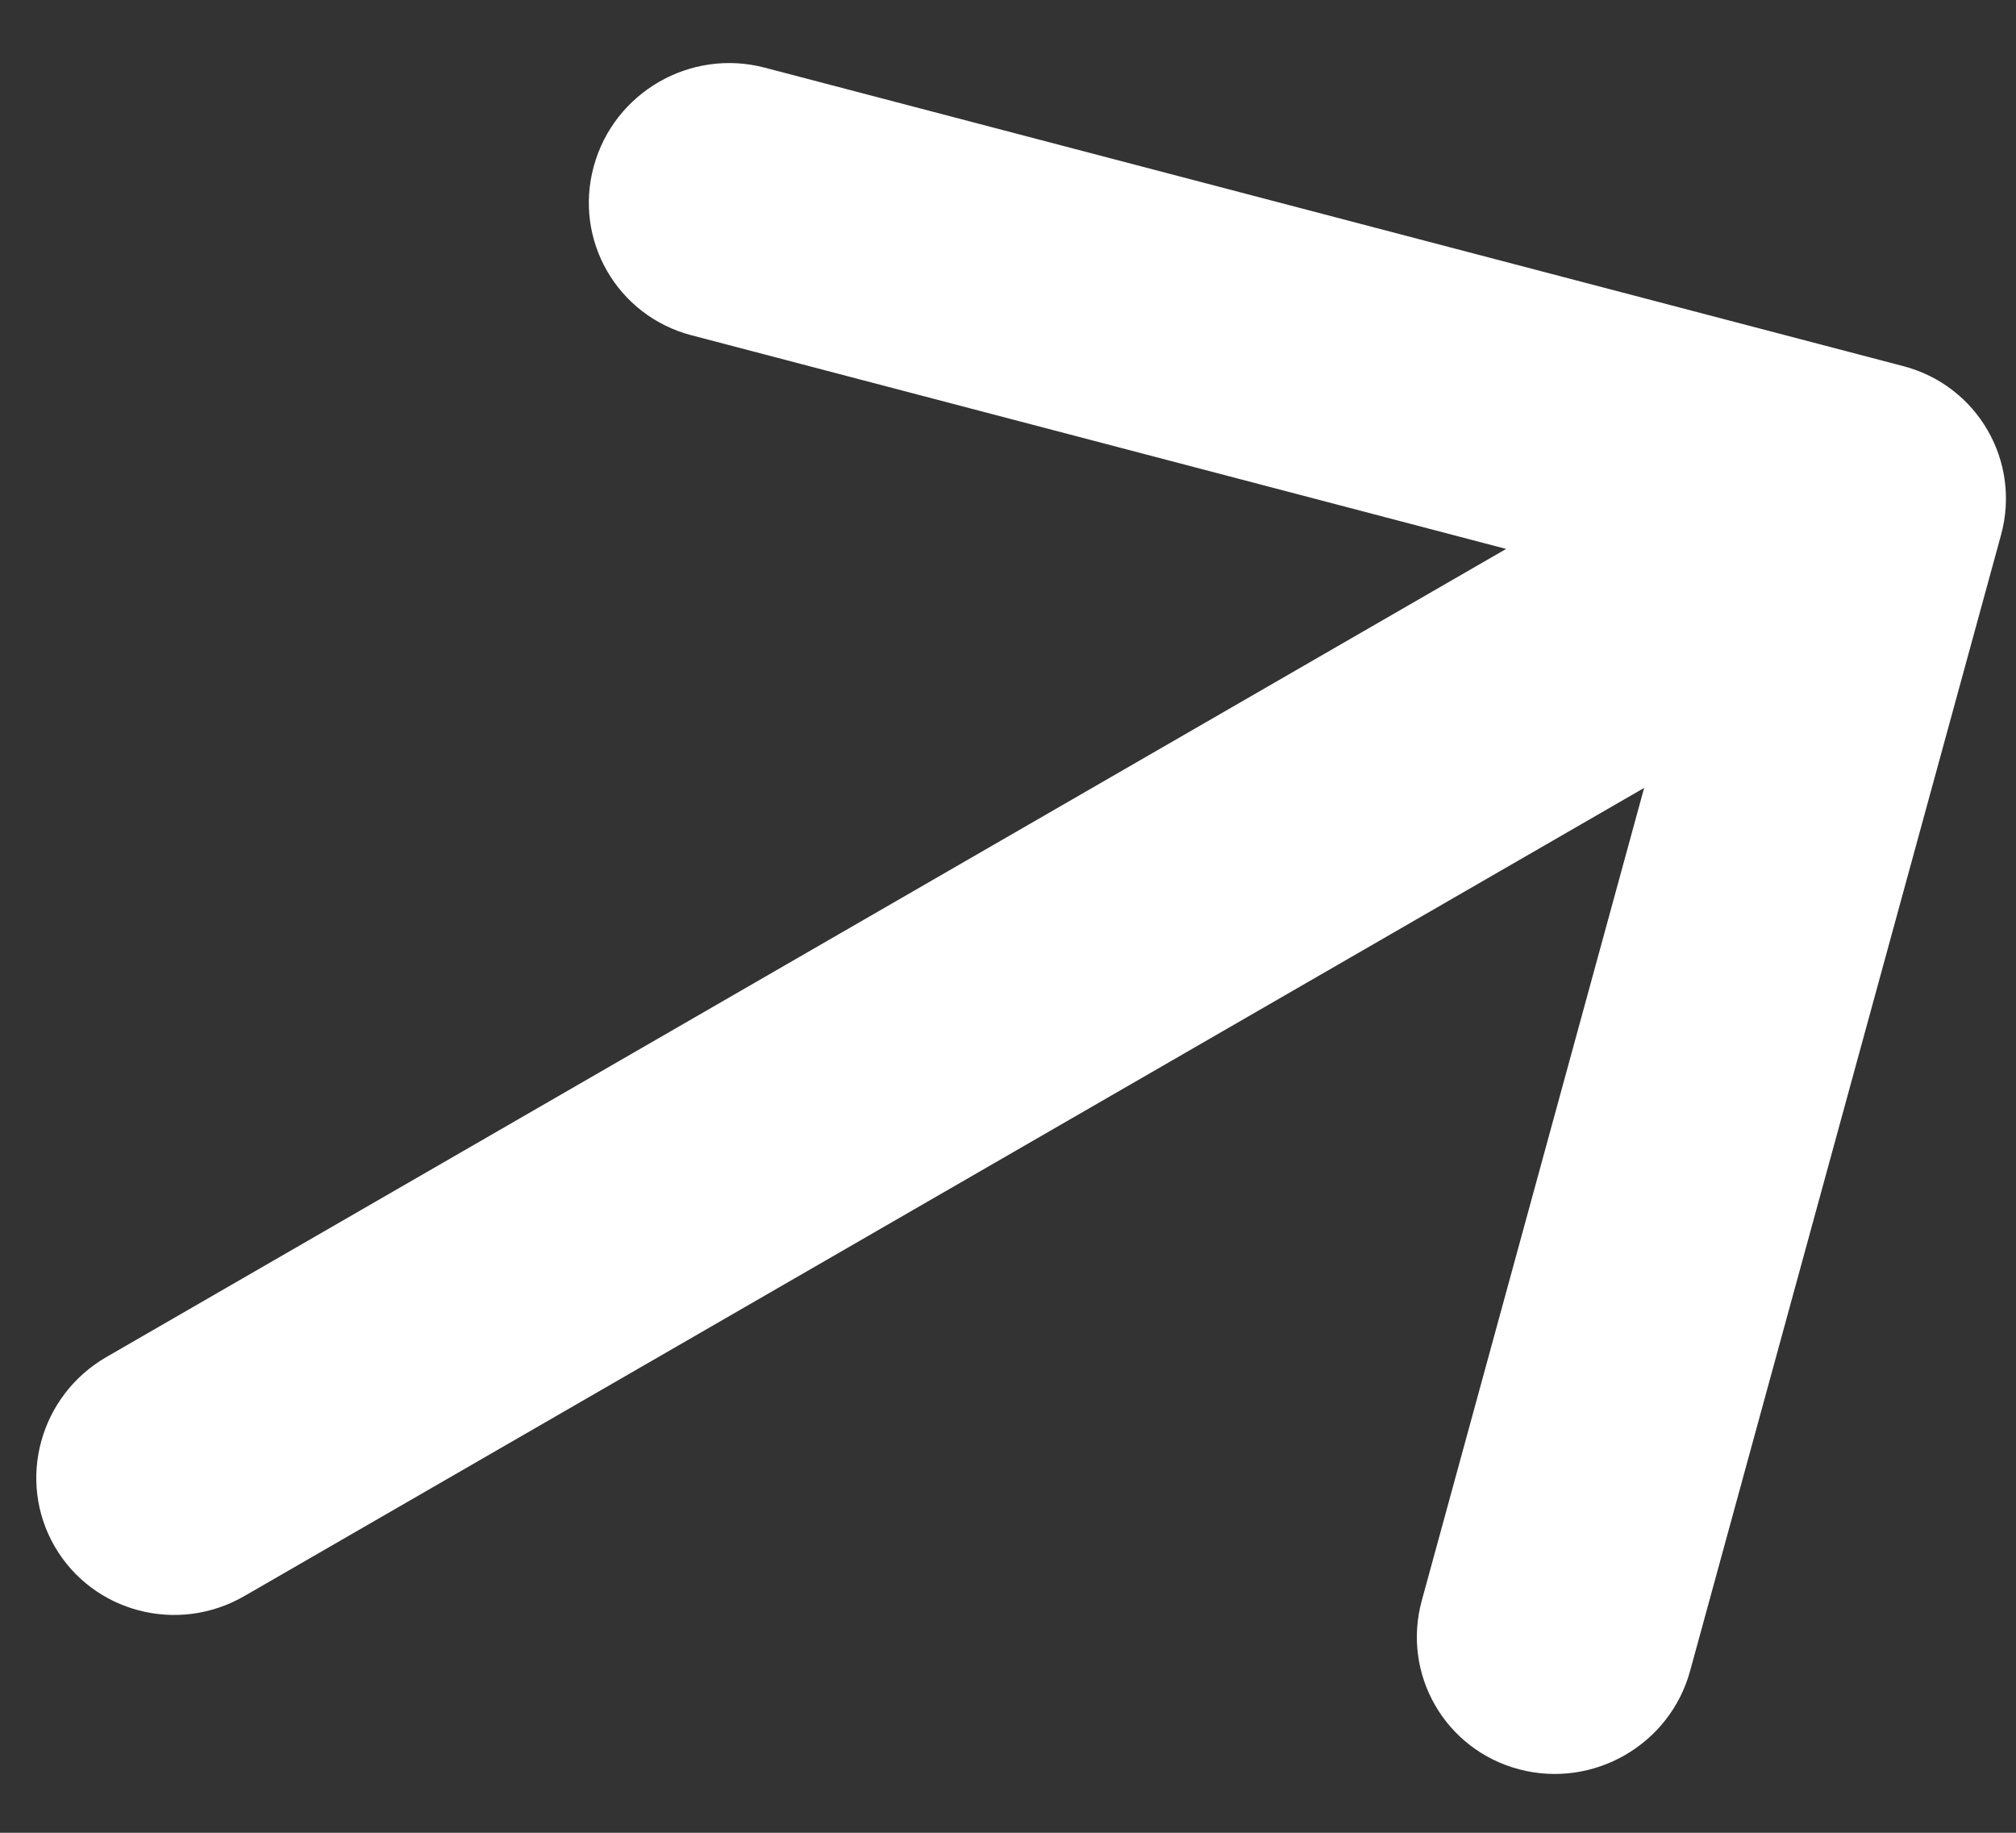 <svg width="11" height="10" viewBox="0 0 11 10" fill="none" xmlns="http://www.w3.org/2000/svg">
<rect x="0" y="0" width="11" height="10" fill="#333333" stroke="none"/>
<path fill-rule="evenodd" clip-rule="evenodd" d="M3.24 0.907C3.35 0.504 3.767 0.263 4.172 0.369L10.386 1.998C10.79 2.104 11.029 2.517 10.918 2.92L9.222 9.116C9.112 9.52 8.694 9.76 8.29 9.654C7.886 9.548 7.647 9.136 7.758 8.732L8.971 4.299L1.334 8.708C0.97 8.919 0.506 8.797 0.298 8.437C0.09 8.077 0.217 7.614 0.581 7.404L8.218 2.995L3.772 1.829C3.368 1.723 3.129 1.31 3.24 0.907Z" fill="white"/>
</svg>
